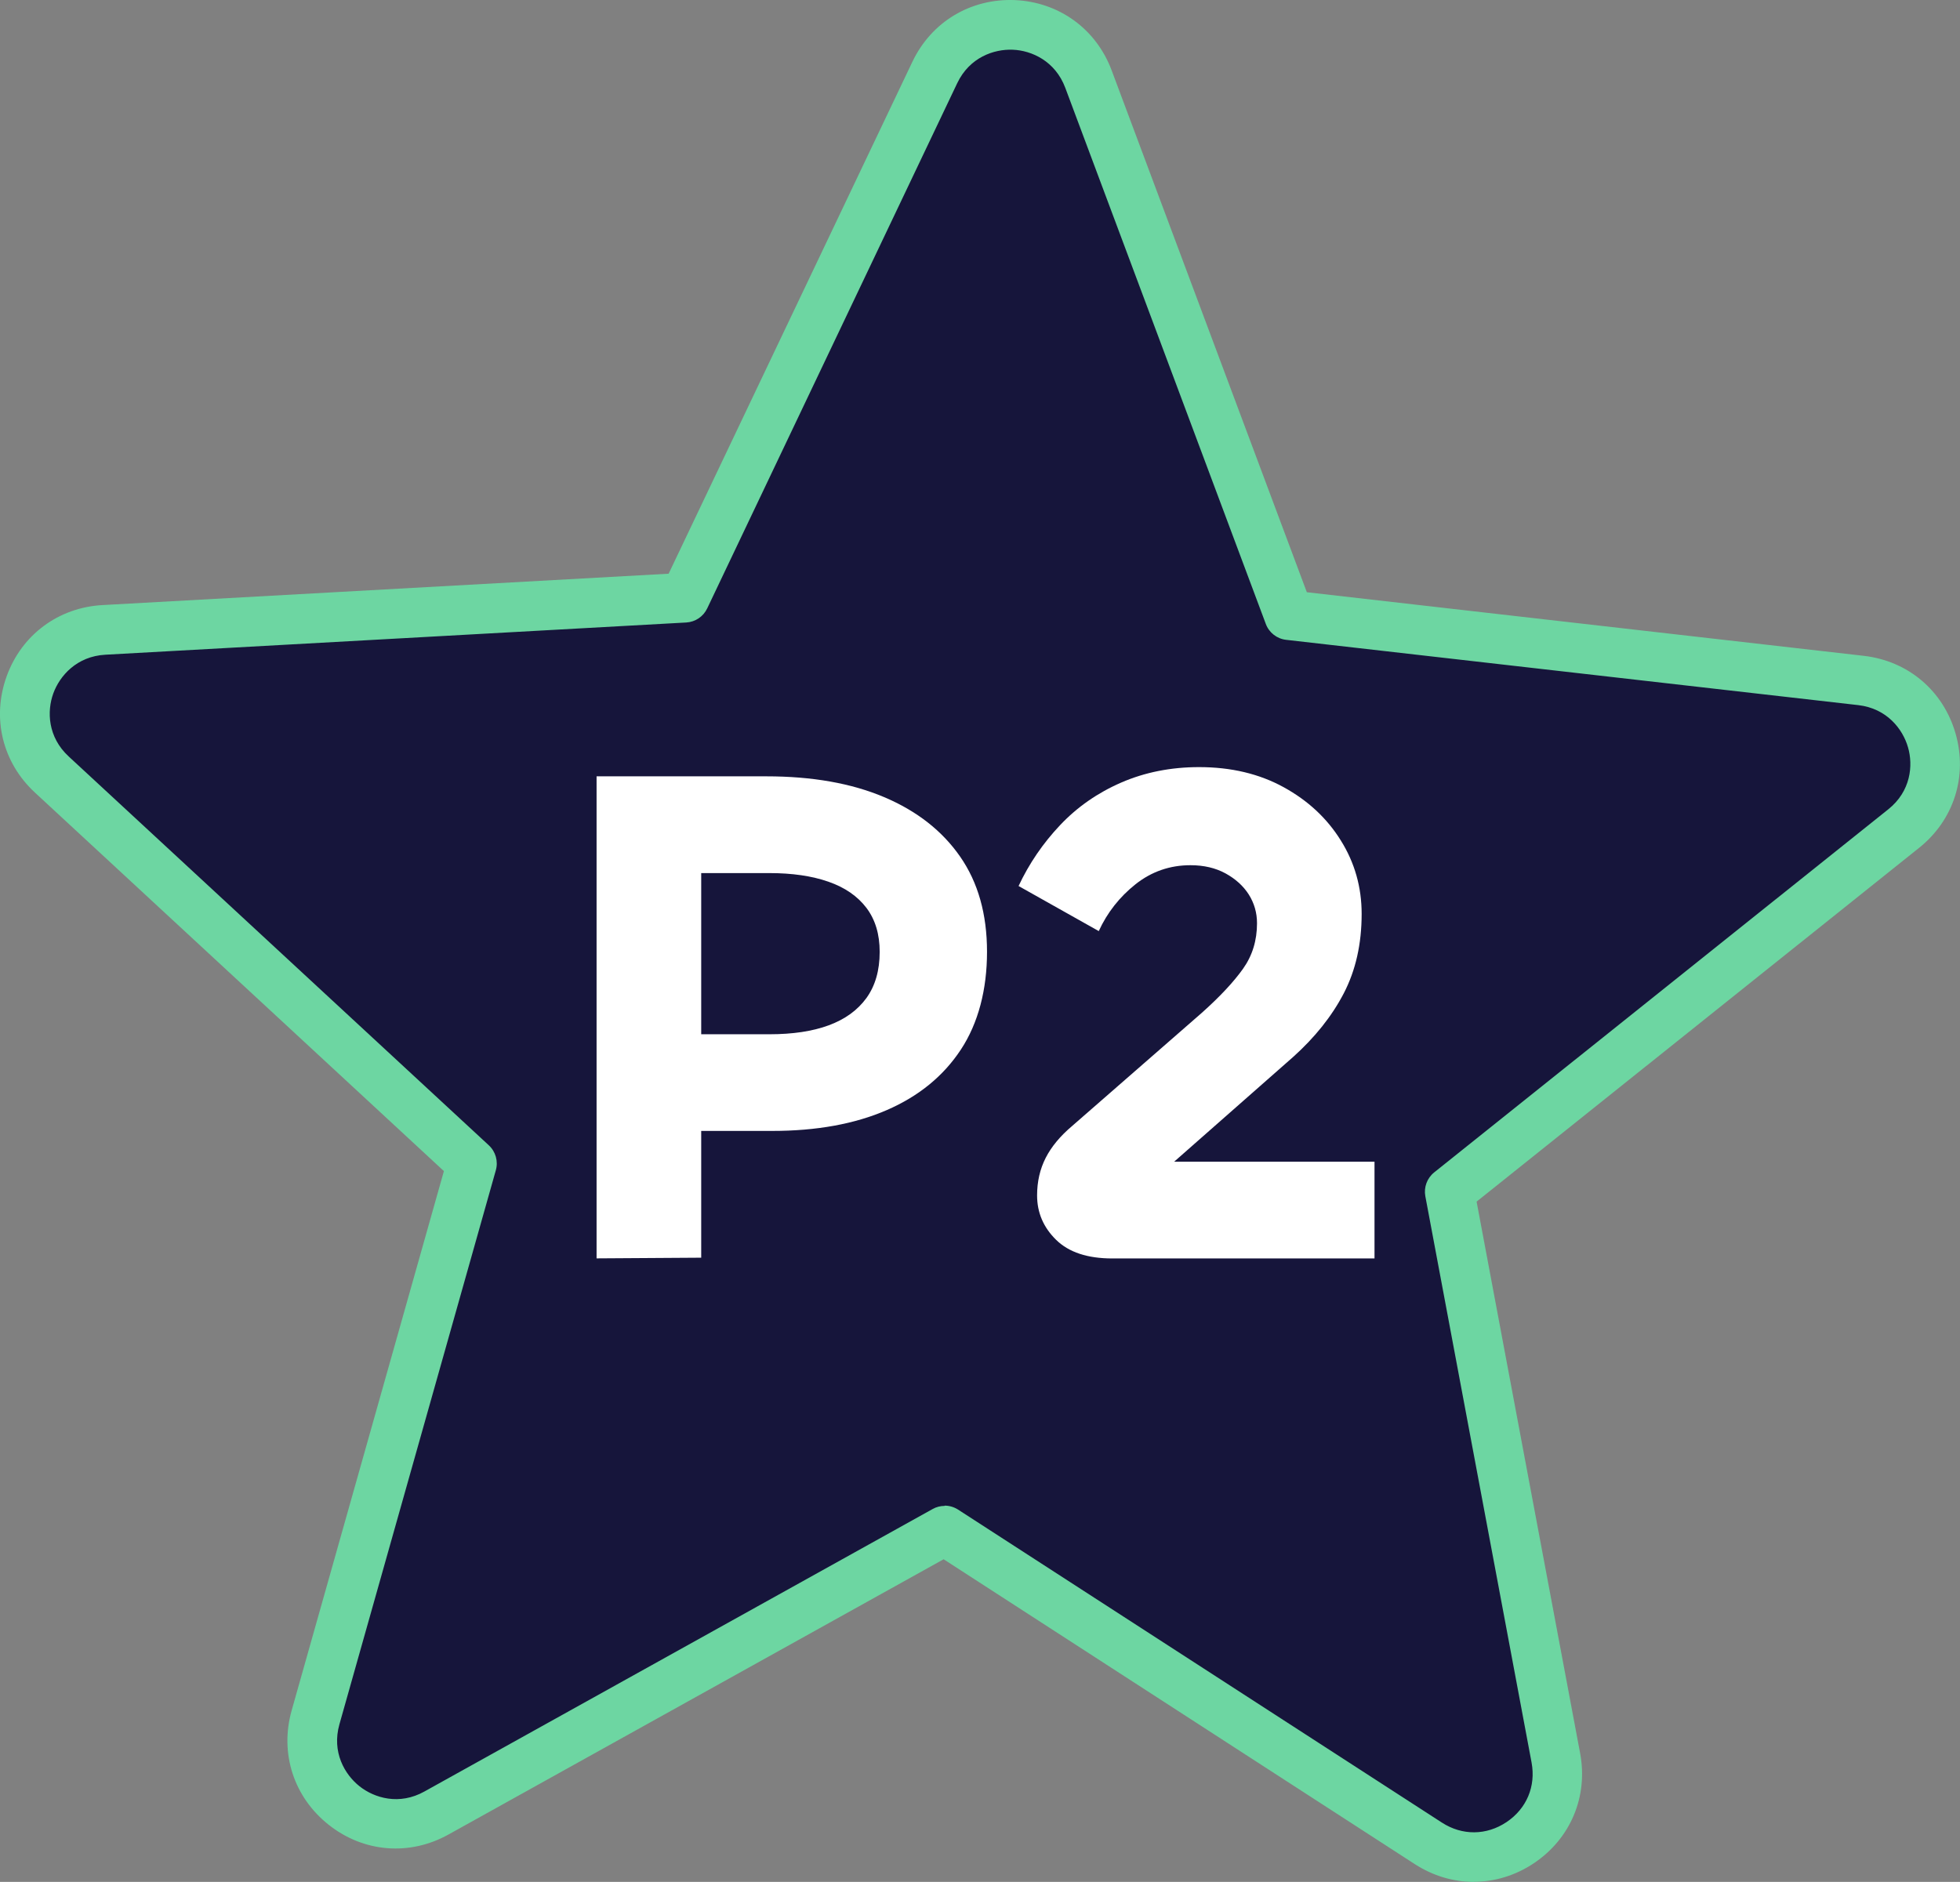 <?xml version="1.0" encoding="UTF-8"?>
<svg id="Layer_1" data-name="Layer 1" xmlns="http://www.w3.org/2000/svg" version="1.1" viewBox="0 0 231.72 222.53">
  <rect x="0" y="0" width="231.72" height="222.53" fill="#808080" stroke="none"/>
  <defs>
    <style>
      .cls-1 {
        fill: #6dd6a2;
      }

      .cls-1, .cls-2, .cls-3 {
        stroke-width: 0px;
      }

      .cls-2 {
        fill: #16153b;
      }

      .cls-3 {
        fill: #fff;
      }
    </style>
  </defs>
  <g>
    <path class="cls-2" d="M168.88,217.98l-57.2-37.01-60.08,33.4c-7.67,4.27-16.68-2.86-14.3-11.31l18.49-65.51L6.12,91.57c-6.4-5.92-2.54-16.62,6.16-17.1l68.68-3.81,29.56-62.11c3.75-7.87,15.11-7.38,18.16.78l23.71,63.4,67.63,7.72c8.72,1,11.9,12.03,5.05,17.52l-53.68,42.93,12.56,66.96c1.6,8.52-7.78,14.82-15.07,10.11Z"/>
    <path class="cls-1" d="M174.24,222.53c-2.4,0-4.8-.7-6.96-2.09l-55.72-36.06-58.54,32.55c-4.6,2.56-10.03,2.12-14.16-1.15-4.13-3.27-5.81-8.45-4.38-13.52l18-63.78L4.13,93.72c-3.84-3.55-5.12-8.81-3.35-13.73,1.77-4.92,6.12-8.15,11.33-8.44l66.94-3.71L107.87,7.3C110.12,2.58,114.75-.2,119.98.01c5.22.23,9.61,3.41,11.44,8.3l23.08,61.72,65.84,7.52c5.23.6,9.39,4.11,10.85,9.17,1.46,5.06-.19,10.25-4.31,13.54l-52.31,41.83,12.24,65.23c.96,5.11-1.13,10.09-5.45,12.99-2.19,1.47-4.66,2.21-7.13,2.21ZM111.68,178.04c.55,0,1.11.16,1.59.47l57.2,37.01h0c2.4,1.55,5.26,1.53,7.64-.06,2.38-1.6,3.48-4.23,2.96-7.04l-12.56-66.96c-.2-1.06.2-2.15,1.05-2.83l53.68-42.93c2.67-2.13,2.96-5.19,2.33-7.34-.62-2.15-2.49-4.59-5.88-4.98l-67.63-7.72c-1.09-.12-2.03-.85-2.41-1.88l-23.71-63.4c-1.19-3.17-3.98-4.41-6.2-4.5-2.22-.09-5.11.89-6.57,3.95l-29.56,62.11c-.46.97-1.41,1.61-2.48,1.67l-68.68,3.81c-3.38.19-5.39,2.49-6.15,4.58s-.67,5.15,1.82,7.45l49.67,45.98c.81.75,1.13,1.89.83,2.95l-18.49,65.51c-.93,3.29.62,5.94,2.37,7.33s4.7,2.29,7.68.62l60.08-33.4c.44-.25.93-.37,1.42-.37Z"/>
  </g>
  <g>
    <path class="cls-3" d="M82.89,148.72l-12.36.08v-57h20.07c5.42,0,10.06.82,13.93,2.46,3.87,1.64,6.86,3.98,8.98,7.03s3.18,6.8,3.18,11.26-1.03,8.43-3.09,11.56c-2.06,3.13-4.98,5.52-8.77,7.16-3.78,1.64-8.3,2.46-13.55,2.46h-11.26l1.61-11.43h9.32c2.77,0,5.11-.35,7.03-1.06,1.92-.71,3.4-1.78,4.45-3.22,1.04-1.44,1.57-3.26,1.57-5.46,0-2.09-.52-3.82-1.57-5.21-1.05-1.38-2.54-2.41-4.49-3.09-1.95-.68-4.28-1.02-6.99-1.02h-8.05v45.48Z"/>
    <path class="cls-3" d="M162.51,148.81h-31c-2.94,0-5.15-.73-6.65-2.2-1.5-1.47-2.25-3.22-2.25-5.25,0-1.64.34-3.12,1.02-4.45.68-1.33,1.72-2.58,3.13-3.77l15.33-13.38c2.15-1.92,3.77-3.66,4.87-5.21,1.1-1.55,1.65-3.34,1.65-5.38,0-1.24-.33-2.37-.97-3.39-.65-1.02-1.57-1.85-2.75-2.5-1.19-.65-2.57-.97-4.15-.97-2.43,0-4.59.75-6.48,2.24-1.89,1.5-3.35,3.35-4.36,5.55l-9.48-5.33c1.24-2.65,2.88-5.05,4.91-7.2,2.03-2.15,4.45-3.83,7.24-5.04s5.86-1.82,9.19-1.82c3.78,0,7.11.79,9.99,2.37,2.88,1.58,5.14,3.68,6.77,6.31,1.64,2.62,2.46,5.52,2.46,8.68,0,3.56-.71,6.69-2.12,9.4-1.41,2.71-3.42,5.22-6.01,7.54l-14.14,12.45c-.11.11-.18.17-.21.17-.03,0-.04.03-.04.08,0-.05-.04-.13-.13-.21-.08-.08-.18-.13-.3-.13h24.47v11.43Z"/>
  </g>
</svg>